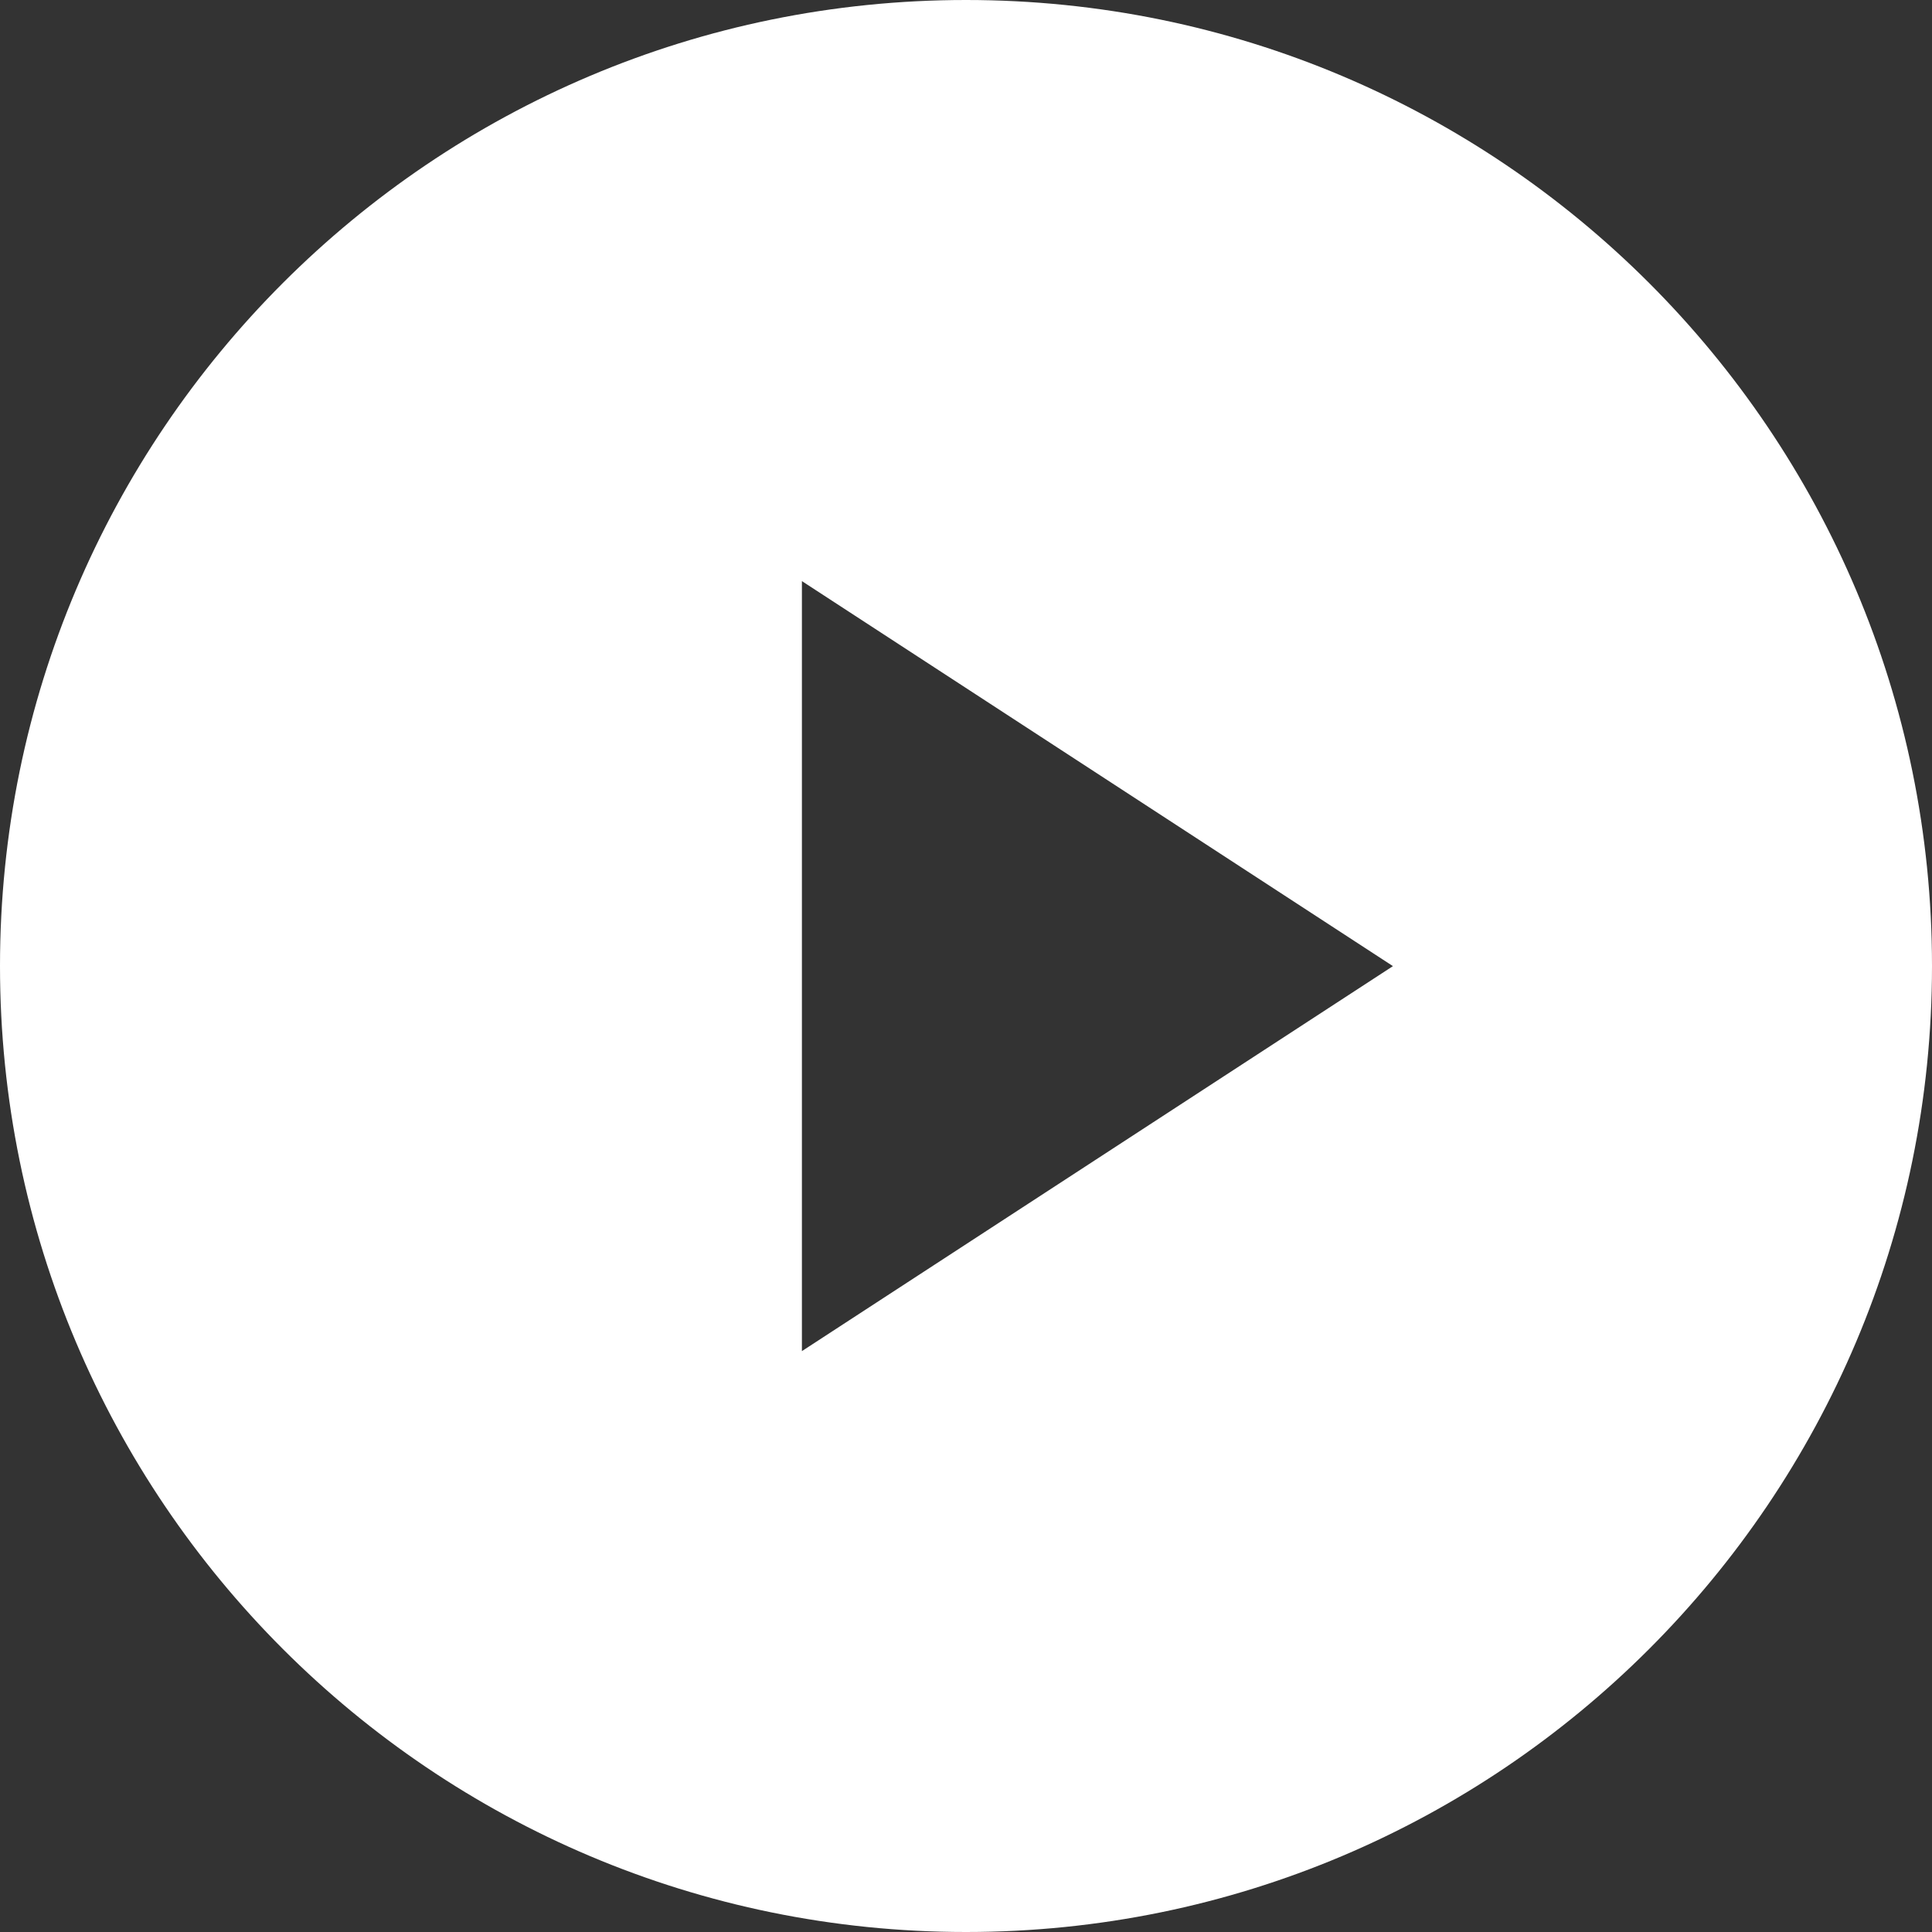 <svg xmlns="http://www.w3.org/2000/svg" xmlns:xlink="http://www.w3.org/1999/xlink" preserveAspectRatio="xMidYMid" width="60" height="60" viewBox="0 0 60 60">
  <rect x="0" y="0" width="60" height="60" fill="#333333" stroke="none"/>
  <defs>
    <style>

      .cls-2 {
        fill: #ffffff;
      }
    </style>
  </defs>
  <path d="M30.000,60.000 C13.432,60.000 0.000,46.569 0.000,30.000 C0.000,13.432 13.432,-0.000 30.000,-0.000 C46.568,-0.000 60.000,13.432 60.000,30.000 C60.000,46.569 46.568,60.000 30.000,60.000 ZM24.904,18.047 C24.904,18.047 24.904,41.960 24.904,41.960 C24.904,41.960 43.259,30.004 43.259,30.004 C43.259,30.004 24.904,18.047 24.904,18.047 Z" id="path-1" class="cls-2" fill-rule="evenodd"/>
</svg>
